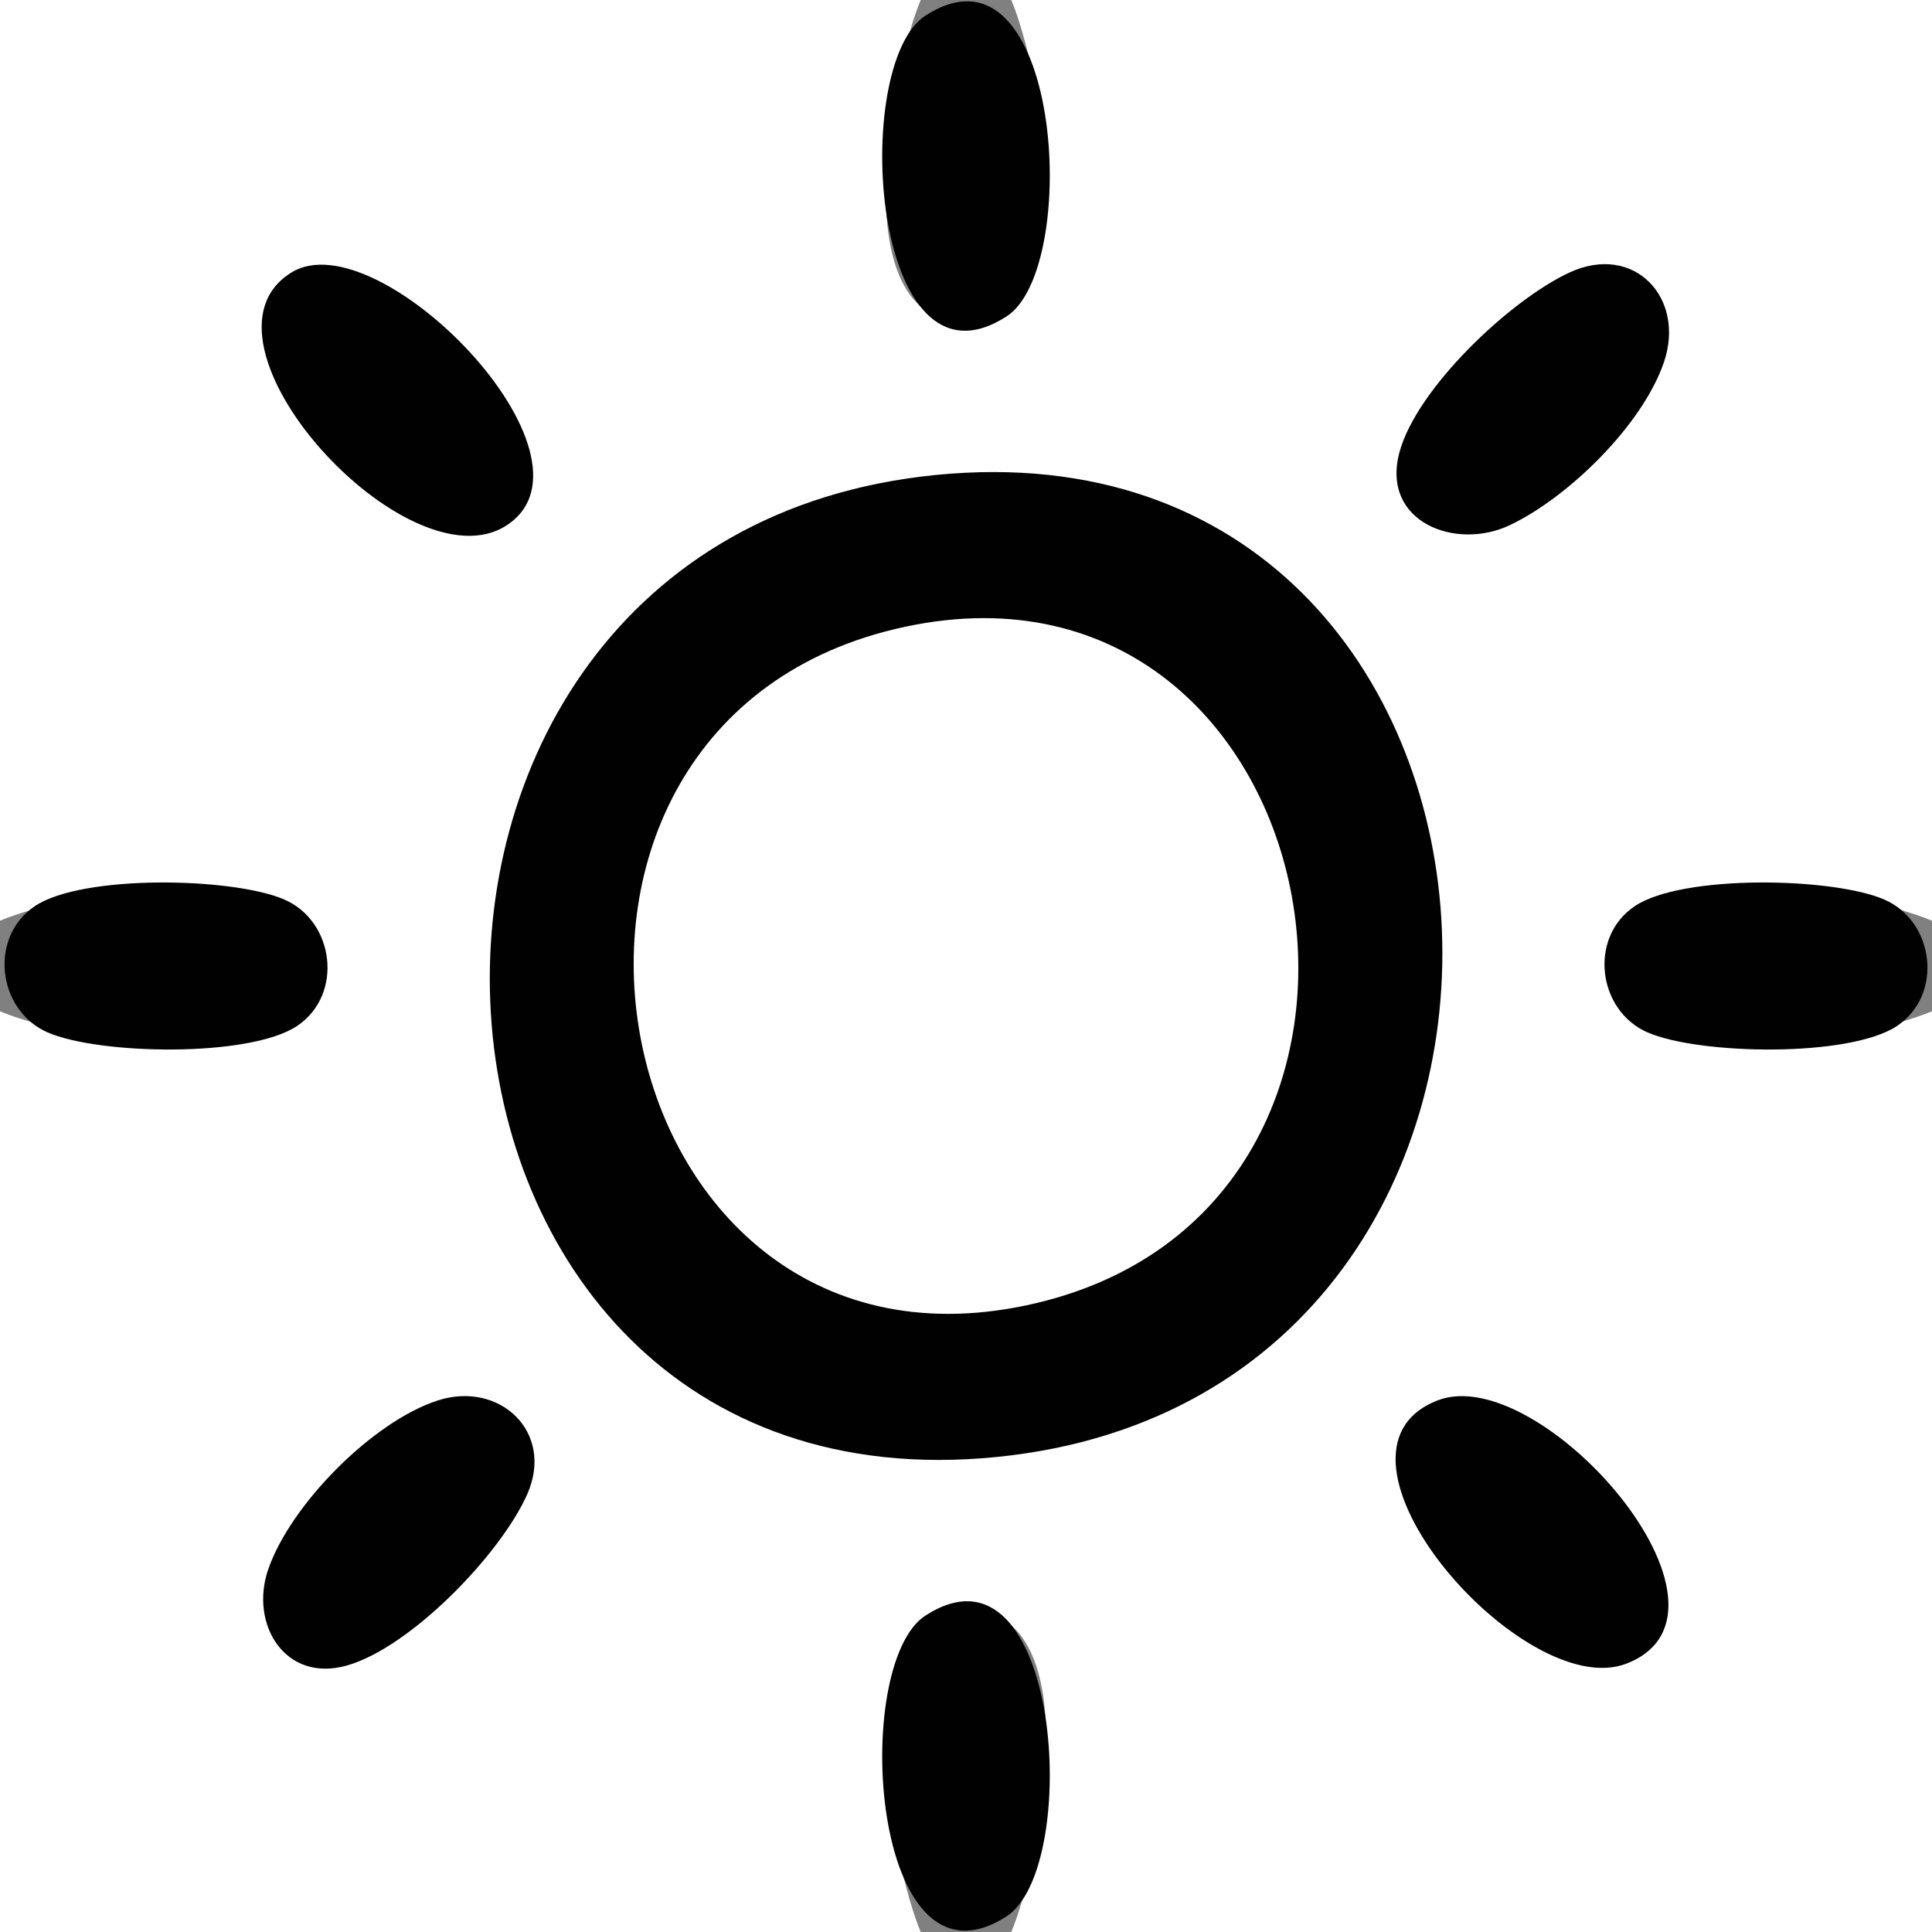 <?xml version="1.0" standalone="yes"?>
<svg xmlns="http://www.w3.org/2000/svg" width="128" height="128">
<rect width="100%" height="100%" fill="#808080" stroke="none"/>
<path style="fill:#ffffff; stroke:none;" d="M0 0L0 61C4.309 59.174 21.364 55.647 21.364 64C21.364 72.353 4.309 68.826 0 67L0 128L61 128C59.174 123.691 55.647 106.636 64 106.636C72.353 106.636 68.826 123.691 67 128L128 128L128 67C123.691 68.826 106.636 72.353 106.636 64C106.636 55.647 123.691 59.174 128 61L128 0L67 0C68.826 4.309 72.353 21.364 64 21.364C55.647 21.364 59.174 4.309 61 0L0 0z"/>
<path style="fill:#010101; stroke:none;" d="M61.318 1.032C56.308 4.259 57.713 26.744 66.682 20.968C71.692 17.741 70.287 -4.744 61.318 1.032M19.319 18.047C11.945 22.573 27.031 39.061 33.566 34.806C40.498 30.291 25.074 14.514 19.319 18.047M103.999 18.047C100.091 19.844 93.841 25.73 92.712 29.985C91.489 34.596 96.447 36.48 100.001 34.806C103.915 32.961 108.824 28.148 110.238 24.001C111.692 19.741 108.274 16.081 103.999 18.047M62 31.468C20.064 35.636 23.989 100.709 66 96.532C107.916 92.366 104.063 27.286 62 31.468z"/>
<path style="fill:#ffffff; stroke:none;" d="M60 41.518C31.087 47.651 39.331 92.564 68 86.482C96.913 80.349 88.669 35.436 60 41.518z"/>
<path style="fill:#010101; stroke:none;" d="M2.318 60.028C-0.775 62.097 -0.164 66.95 3.148 68.397C6.554 69.884 16.534 70.078 19.682 67.972C22.775 65.903 22.164 61.05 18.852 59.603C15.446 58.116 5.466 57.922 2.318 60.028M108.318 60.028C105.225 62.097 105.836 66.95 109.148 68.397C112.554 69.884 122.534 70.078 125.682 67.972C128.775 65.903 128.164 61.05 124.852 59.603C121.446 58.116 111.466 57.922 108.318 60.028M28.996 92.786C24.677 94.186 19.222 99.717 17.762 103.999C16.529 107.612 18.891 111.519 23.005 110.338C27.234 109.124 33.175 102.956 34.928 99.004C36.758 94.88 33.101 91.456 28.996 92.786M95.228 92.786C86.391 96.245 100.955 112.882 107.772 110.214C116.609 106.755 102.045 90.118 95.228 92.786M61.318 107.032C56.308 110.259 57.713 132.744 66.682 126.968C71.692 123.741 70.287 101.256 61.318 107.032z"/>
</svg>
